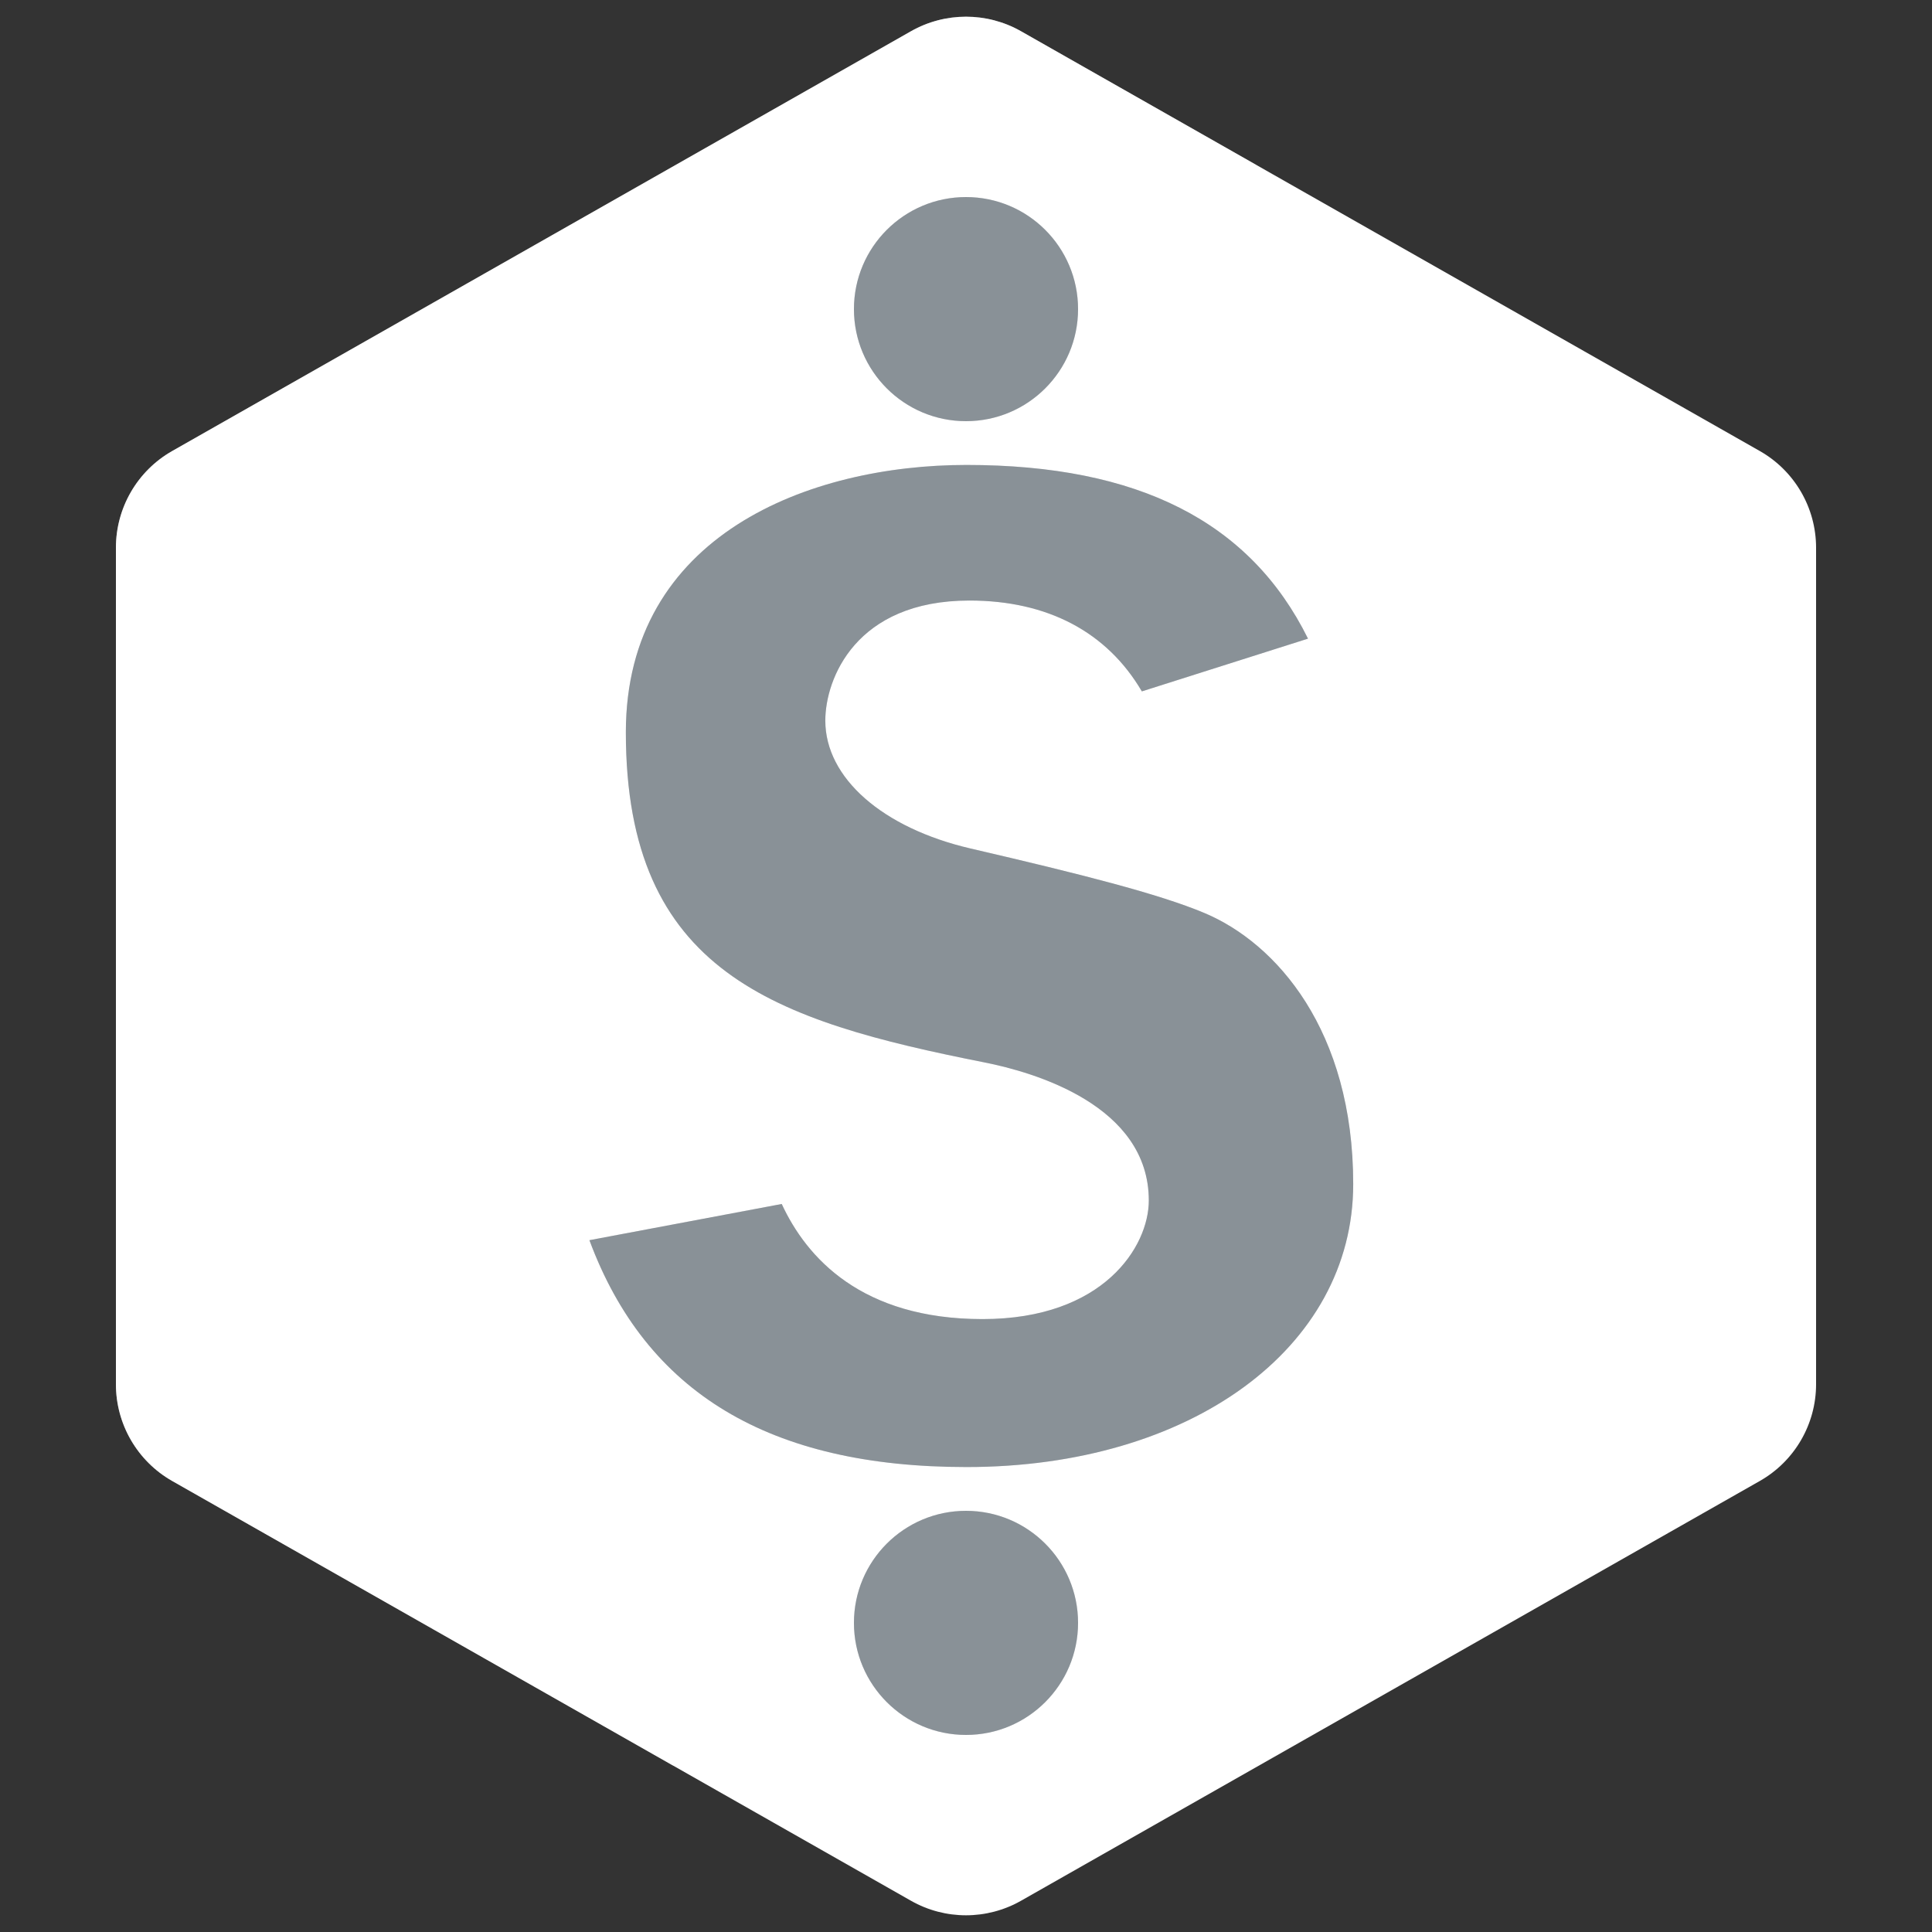 <svg xmlns="http://www.w3.org/2000/svg" id="Layer_1" enable-background="new 0 0 50 50" viewBox="0 0 50 50" x="0px" y="0px" width="100%" height="100%" xmlns:xml="http://www.w3.org/XML/1998/namespace" xml:space="preserve" xmlns:xlink="http://www.w3.org/1999/xlink" version="1.1">
<rect x="0" y="0" width="50" height="50" fill="#333333" stroke="none"/>
<path fill="#ffffff" d="M 23.577 0.808 L 4.457 11.672 C 3.556 12.184 3 13.14 3 14.176 v 21.648 c 0 1.036 0.556 1.992 1.457 2.504 l 19.12 10.864 c 0.882 0.501 1.963 0.501 2.846 0 l 19.12 -10.864 C 46.444 37.816 47 36.86 47 35.824 V 14.176 c 0 -1.036 -0.556 -1.992 -1.457 -2.504 L 26.423 0.808 C 25.54 0.307 24.46 0.307 23.577 0.808 Z" />
<path opacity="0.4" fill="#ffffff" d="M 32.506 4.265 l -6.084 -3.457 c -0.882 -0.501 -1.963 -0.501 -2.846 0 L 4.457 11.672 C 3.556 12.184 3 13.14 3 14.176 v 21.648 c 0 1.036 0.556 1.992 1.457 2.504 l 12.969 7.369 L 32.506 4.265 Z" enable-background="new    " />
<circle fill="#6c757d" cx="25" cy="8" r="2.9" />
<circle fill="#6c757d" cx="25" cy="42" r="2.9" />
<path fill="#6c757d" d="M 35.021 30.645 c 0 4.243 -4.208 7.322 -10.007 7.322 c -5.098 0 -8.294 -1.921 -9.76 -5.871 l 4.977 -0.937 c 0.644 1.391 2.066 2.979 5.198 2.979 c 3.134 0 4.302 -1.882 4.302 -3.068 c 0 -2.467 -2.975 -3.322 -4.255 -3.575 c -5.433 -1.078 -9.279 -2.321 -9.279 -8.542 c 0 -5.108 4.749 -6.92 8.816 -6.92 c 4.449 0 7.342 1.471 8.838 4.495 l -4.3 1.365 c -0.902 -1.538 -2.442 -2.351 -4.462 -2.351 c -2.95 0 -3.73 2.033 -3.73 3.108 c 0 1.481 1.477 2.779 3.762 3.31 c 2.866 0.665 4.879 1.176 6.053 1.67 C 33.034 24.413 35.021 26.667 35.021 30.645" />
<circle opacity="0.2" fill="#ffffff" cx="25" cy="8" r="2.9" />
<circle opacity="0.2" fill="#ffffff" cx="25" cy="42" r="2.9" /><path opacity="0.2" fill="#ffffff" d="M 35.021 30.645 c 0 4.243 -4.208 7.322 -10.007 7.322 c -5.098 0 -8.294 -1.921 -9.76 -5.871 l 4.977 -0.937 c 0.644 1.391 2.066 2.979 5.198 2.979 c 3.134 0 4.302 -1.882 4.302 -3.068 c 0 -2.467 -2.975 -3.322 -4.255 -3.575 c -5.433 -1.078 -9.279 -2.321 -9.279 -8.542 c 0 -5.108 4.749 -6.92 8.816 -6.92 c 4.449 0 7.342 1.471 8.838 4.495 l -4.3 1.365 c -0.902 -1.538 -2.442 -2.351 -4.462 -2.351 c -2.95 0 -3.73 2.033 -3.73 3.108 c 0 1.481 1.477 2.779 3.762 3.31 c 2.866 0.665 4.879 1.176 6.053 1.67 C 33.034 24.413 35.021 26.667 35.021 30.645" />

</svg>